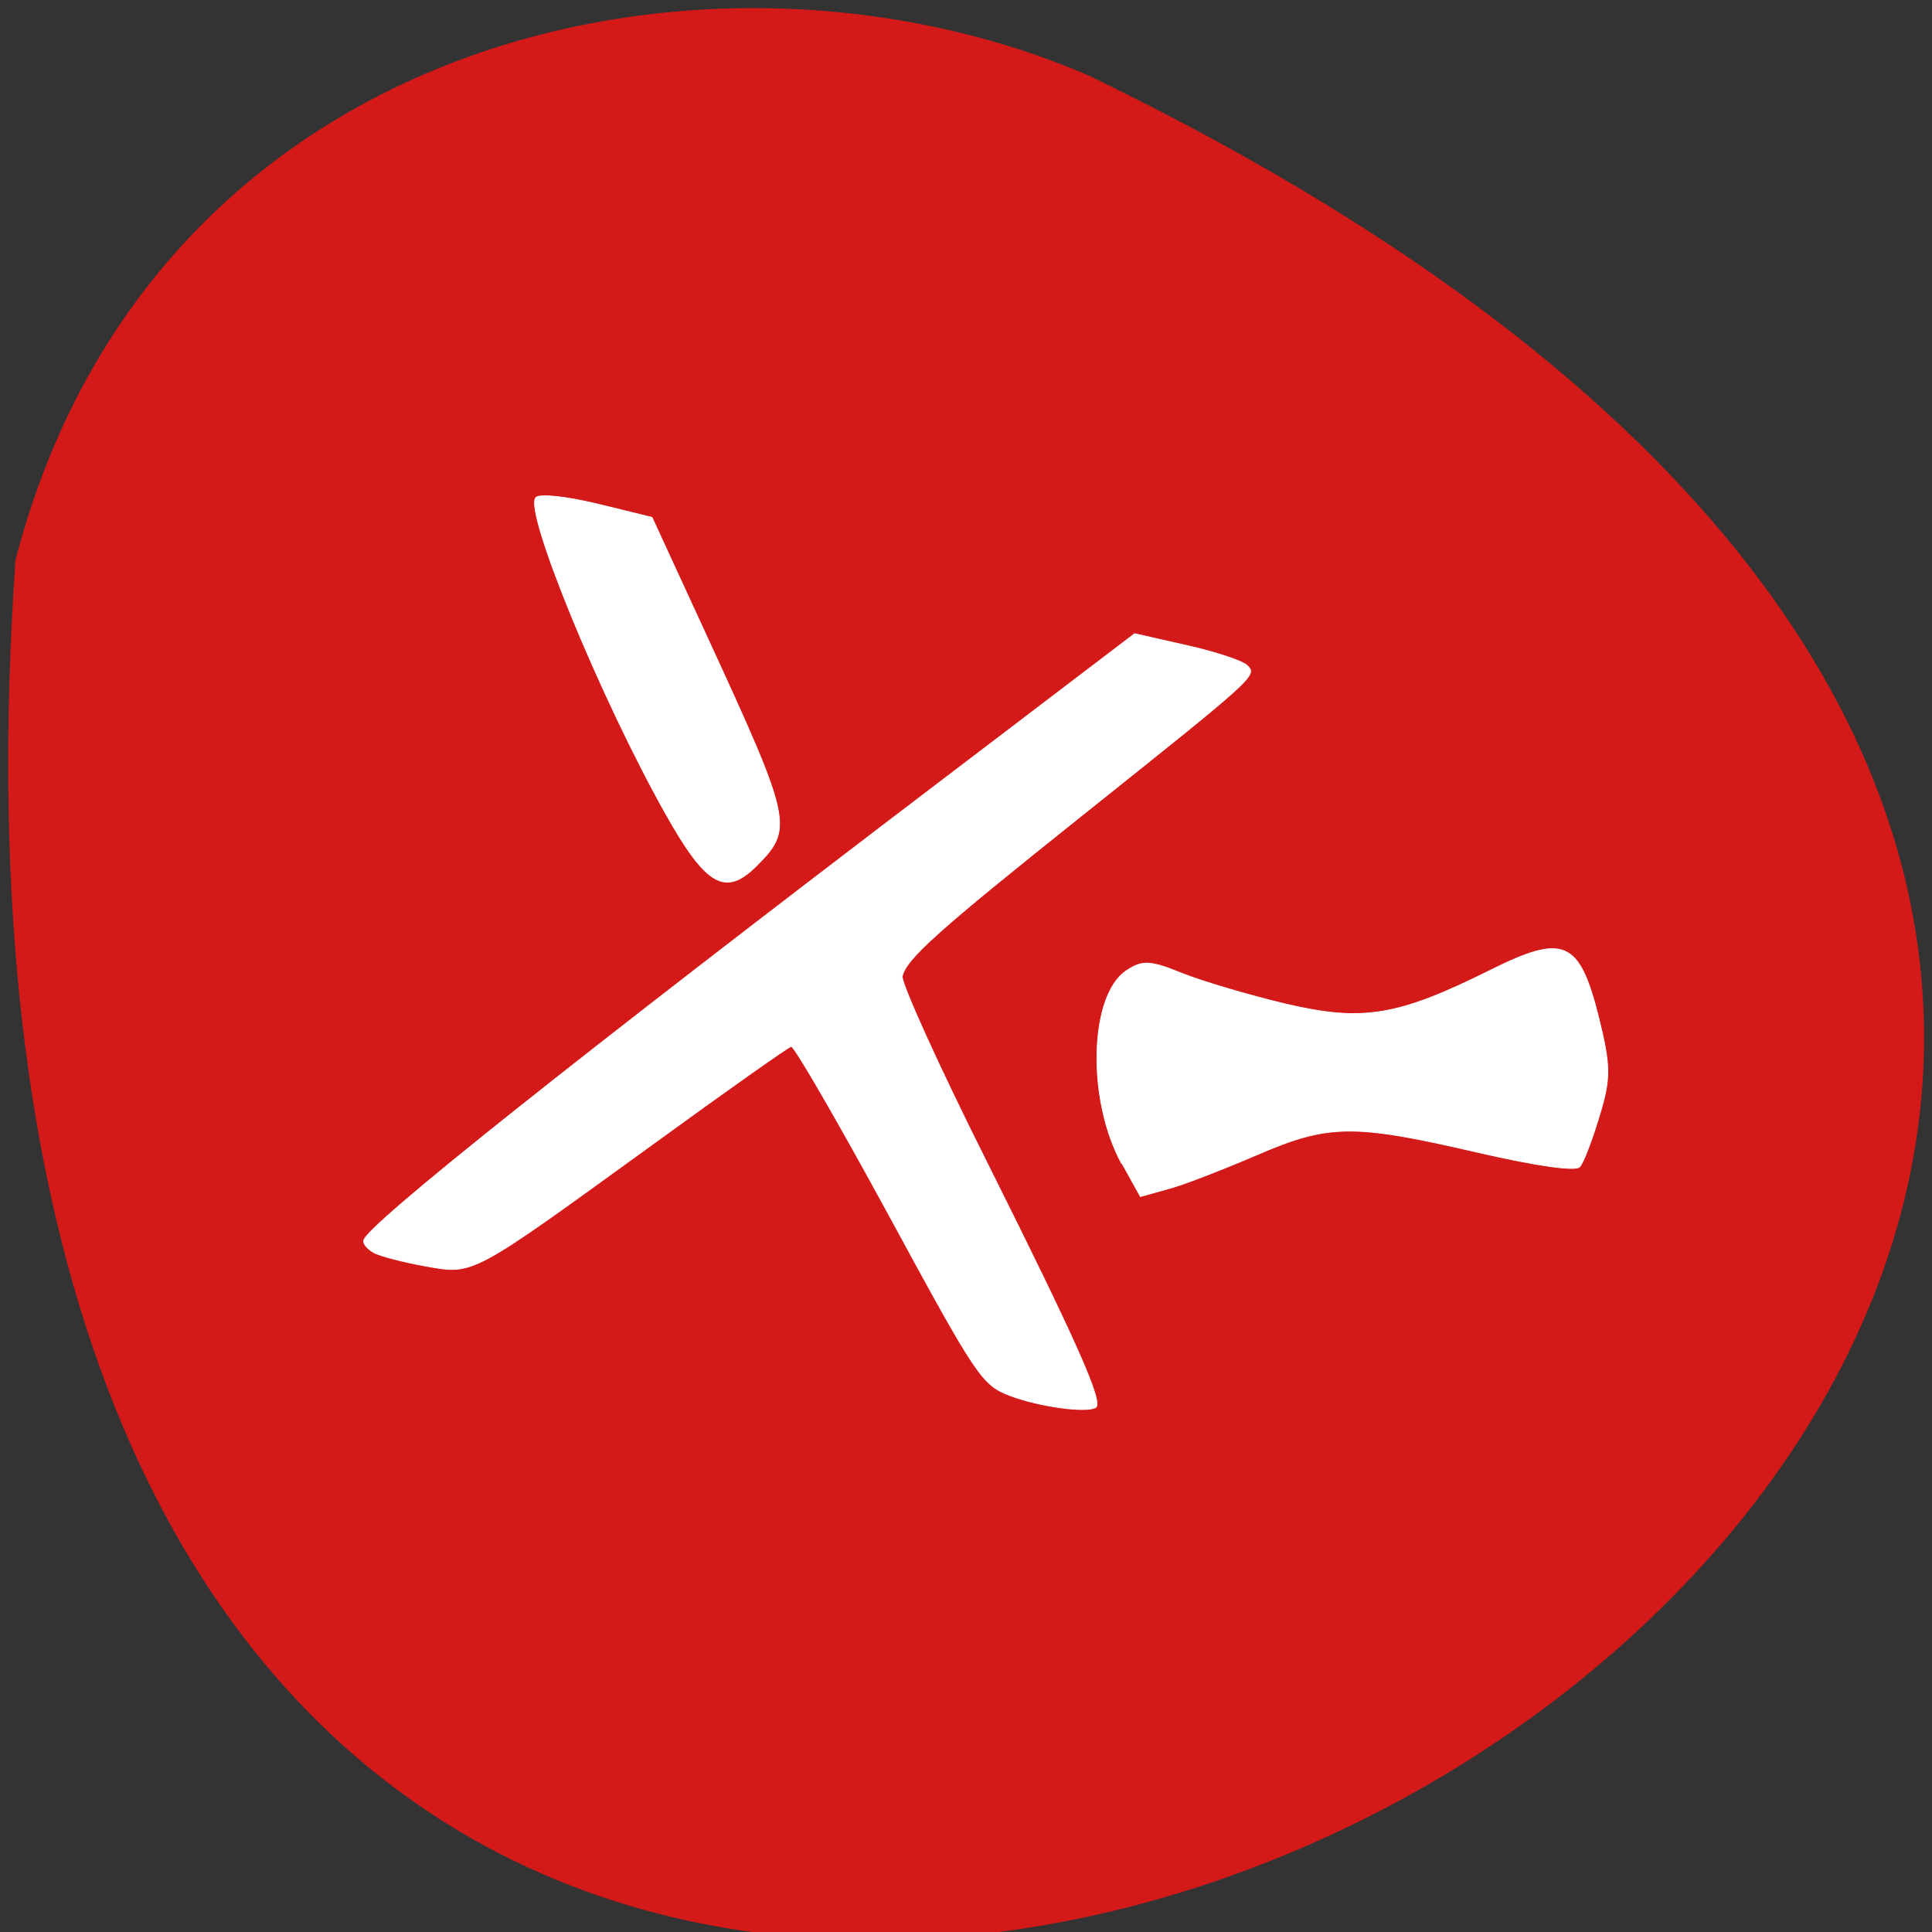 <svg xmlns="http://www.w3.org/2000/svg" viewBox="0 0 22 22"><rect x="0" y="0" width="22" height="22" fill="#333333" stroke="none"/><path d="m 0.176 6.379 c -2.188 31.641 40.02 7.926 12.227 -5.516 c -4.281 -1.852 -10.668 -0.5 -12.227 5.516" fill="#d41919"/><g fill="#fff" stroke="#fff"><path d="m 73.34 176.18 c -0.832 -0.245 -1.553 -0.774 -1.52 -1.215 c -0.026 -1.9 20.696 -27.552 56.868 -70.34 l 19.819 -23.455 l 6.579 0.027 c 3.633 0.001 7.173 0.369 7.826 0.784 c 1.507 0.958 1.539 0.908 -16.18 22.892 c -13.876 17.216 -17.06 21.619 -17.06 23.826 c 0.007 0.821 6.843 9.928 15.24 20.24 c 15.627 19.243 20.421 25.737 19.65 26.561 c -0.959 0.953 -6.867 1.424 -10.617 0.887 c -3.709 -0.546 -4.416 -1.209 -19.495 -18.541 c -8.604 -9.876 -15.924 -17.833 -16.286 -17.708 c -0.321 0.116 -6.696 7.146 -14.15 15.588 c -18.485 20.858 -17.971 20.439 -24.1 20.699 c -2.787 0.111 -5.751 0.002 -6.583 -0.242" transform="matrix(0.09 0.02 -0.02 0.09 1.178 -3.06)" stroke-width="0.088"/><g transform="matrix(0.09 0.02 -0.02 0.09 -15.286 2.267)"><path d="m 258.65 20.386 c -10.863 -12.09 -25.291 -32.777 -24.2 -34.712 c 0.304 -0.588 3.599 -0.945 7.547 -0.885 l 6.995 0.149 l 9.776 12.859 c 15.295 20.1 15.641 20.886 12.134 26.4 c -2.905 4.512 -5.501 3.714 -12.25 -3.81" stroke-width="0.095"/><path d="m 322.93 50.27 c -5.941 -6.797 -8.398 -19.407 -4.598 -23.385 c 1.657 -1.718 2.572 -1.881 6.839 -1.158 c 2.689 0.431 8.704 0.845 13.389 0.911 c 9.708 0.098 13.757 -1.555 23.64 -9.552 c 7.86 -6.37 9.886 -6.01 14.23 2.582 c 2.861 5.762 3.2 7.115 2.82 12.09 c -0.233 3.084 -0.658 6.082 -1.012 6.639 c -0.377 0.648 -5.136 1.033 -12.543 0.977 c -15.99 -0.149 -18.865 0.546 -26.778 6.278 c -3.7 2.656 -8.07 5.595 -9.787 6.459 l -3.098 1.654" stroke-width="0.096"/></g></g></svg>